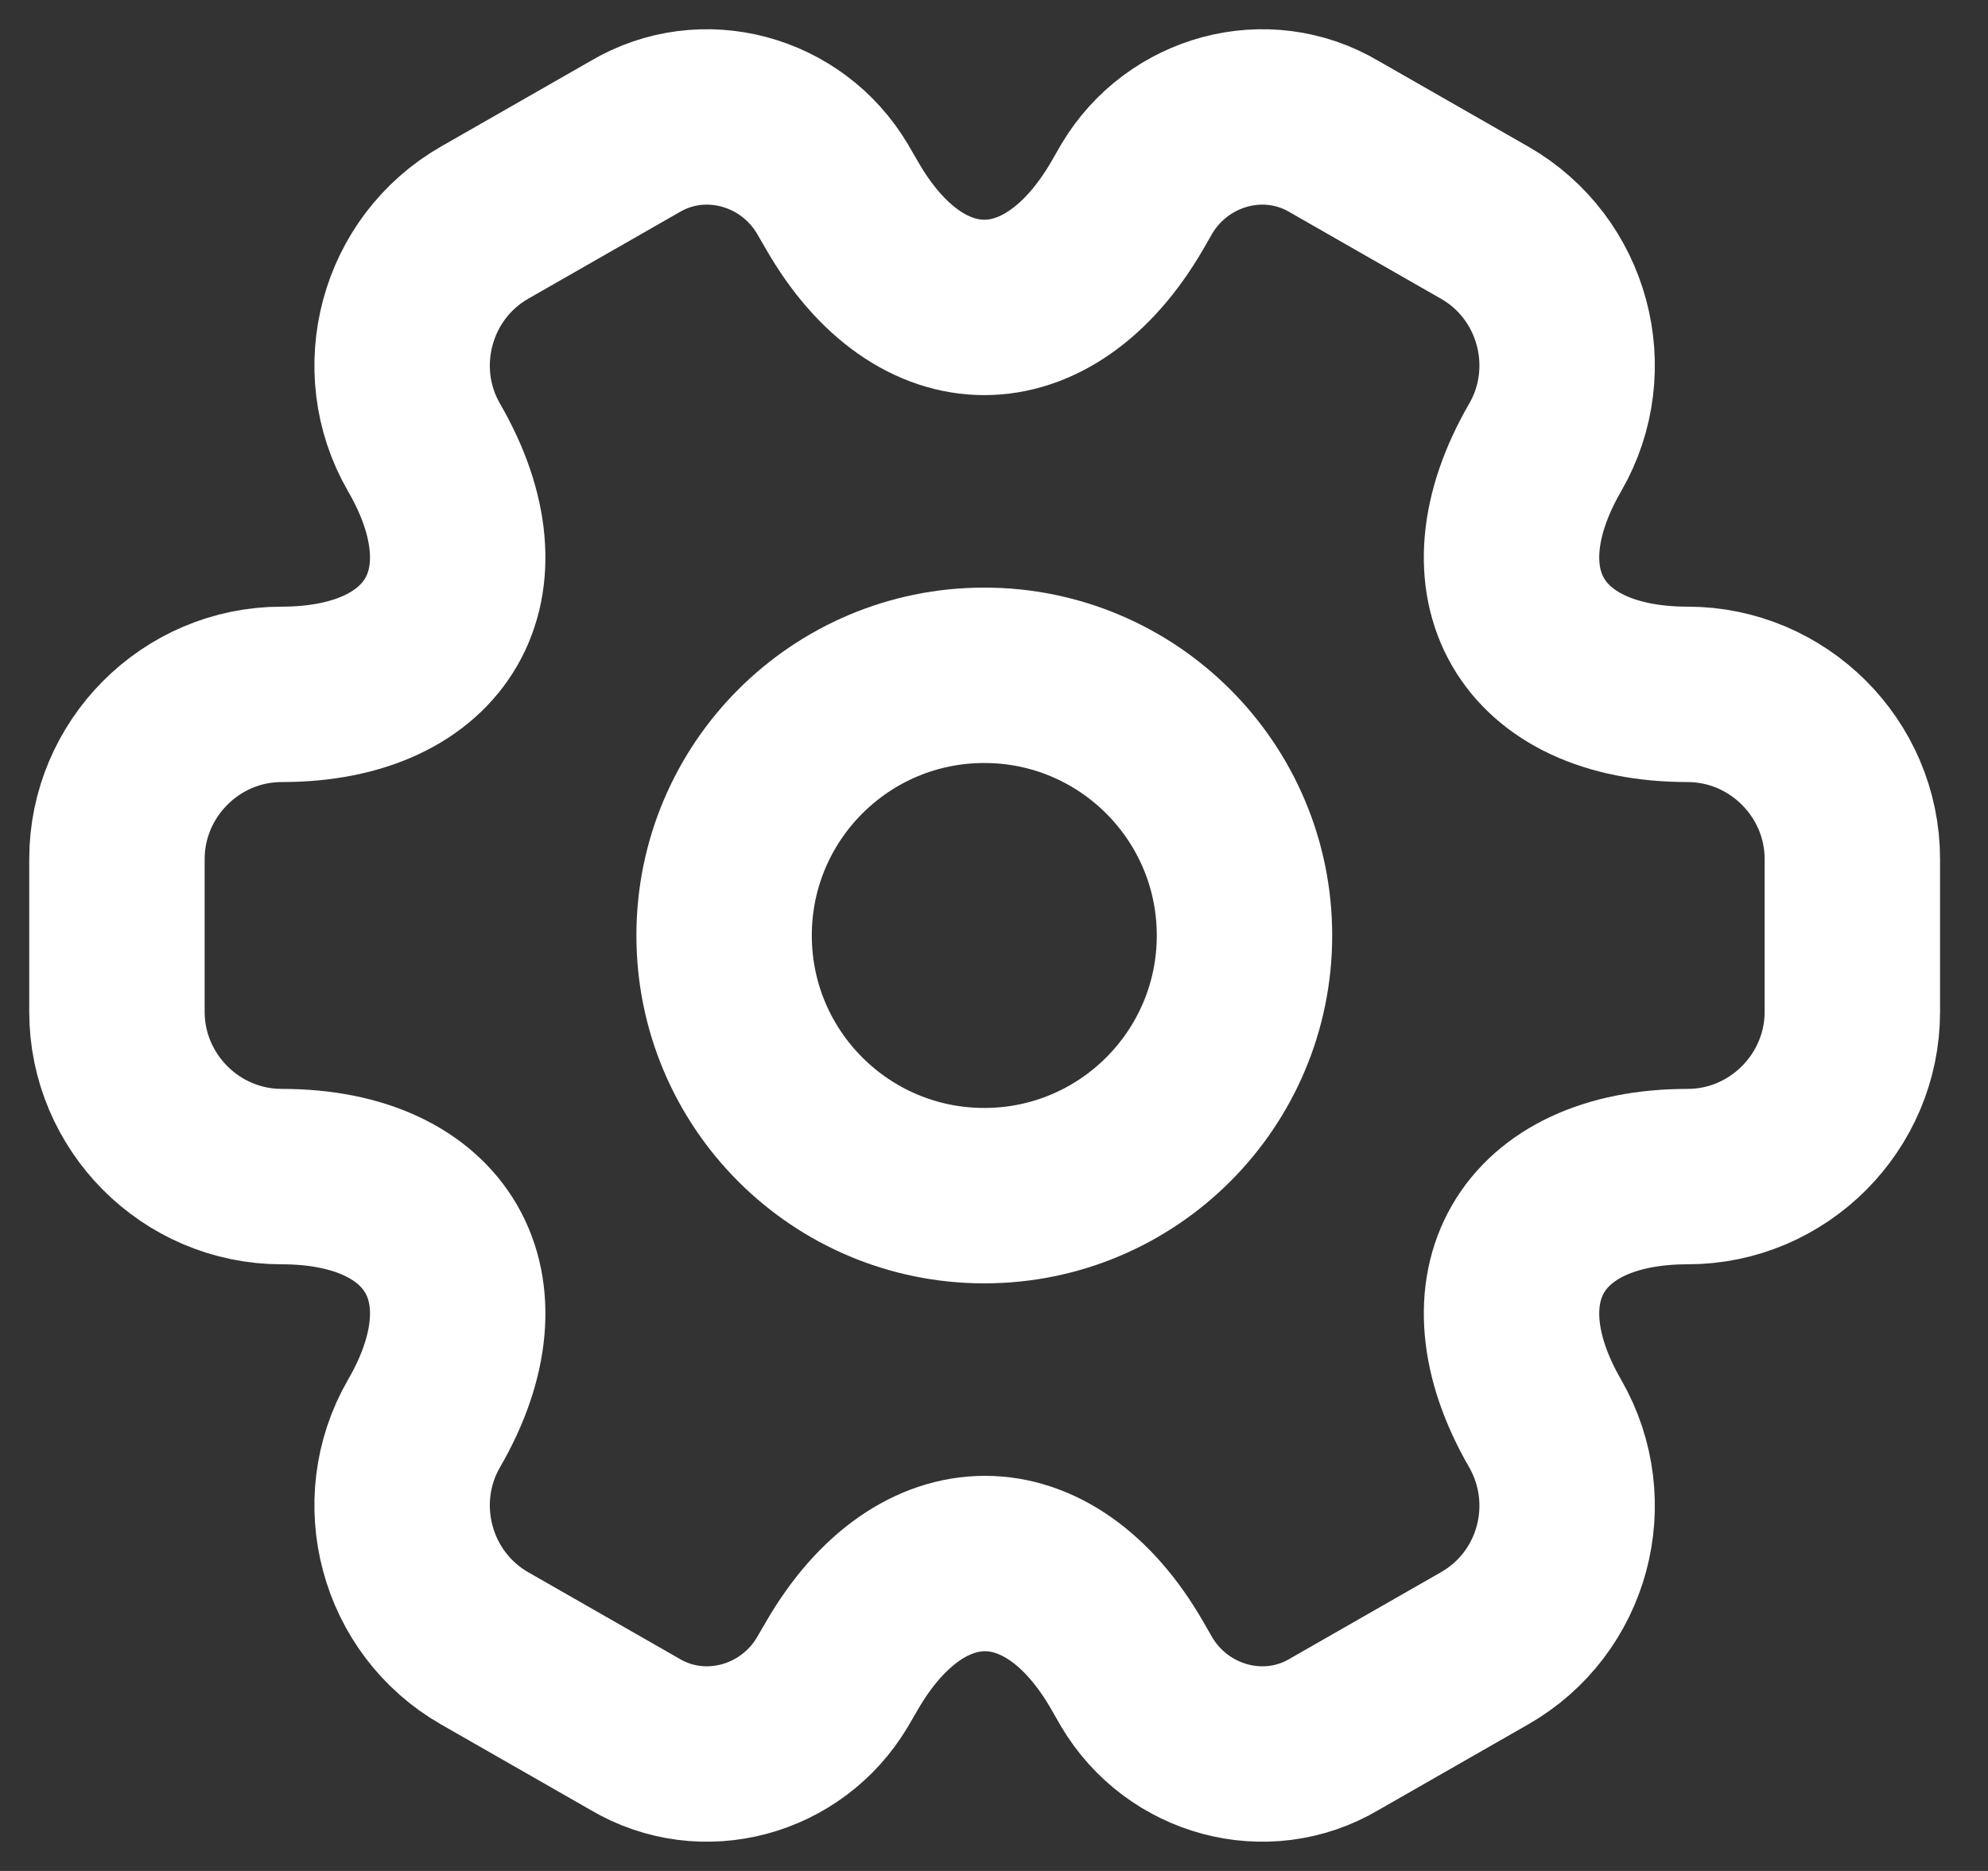 <svg width="17" height="16" viewBox="0 0 17 16" fill="none" xmlns="http://www.w3.org/2000/svg">
<rect x="0" y="0" width="17" height="16" fill="#333333" stroke="none"/>
<path d="M8.417 10.225C9.645 10.225 10.642 9.229 10.642 8C10.642 6.771 9.645 5.775 8.417 5.775C7.188 5.775 6.192 6.771 6.192 8C6.192 9.229 7.188 10.225 8.417 10.225Z" stroke="white" stroke-width="1.5" stroke-miterlimit="10" stroke-linecap="round" stroke-linejoin="round"/>
<path d="M1 8.653V7.347C1 6.576 1.63 5.938 2.409 5.938C3.751 5.938 4.3 4.989 3.625 3.825C3.24 3.157 3.47 2.29 4.144 1.904L5.427 1.17C6.013 0.821 6.77 1.029 7.118 1.615L7.2 1.756C7.867 2.92 8.965 2.92 9.64 1.756L9.721 1.615C10.07 1.029 10.826 0.821 11.412 1.17L12.695 1.904C13.37 2.29 13.6 3.157 13.214 3.825C12.54 4.989 13.088 5.938 14.431 5.938C15.202 5.938 15.84 6.569 15.84 7.347V8.653C15.84 9.424 15.209 10.062 14.431 10.062C13.088 10.062 12.54 11.011 13.214 12.175C13.6 12.85 13.37 13.71 12.695 14.096L11.412 14.83C10.826 15.179 10.07 14.971 9.721 14.385L9.64 14.244C8.972 13.08 7.875 13.08 7.2 14.244L7.118 14.385C6.77 14.971 6.013 15.179 5.427 14.83L4.144 14.096C3.47 13.71 3.24 12.843 3.625 12.175C4.3 11.011 3.751 10.062 2.409 10.062C1.63 10.062 1 9.424 1 8.653Z" stroke="white" stroke-width="1.5" stroke-miterlimit="10" stroke-linecap="round" stroke-linejoin="round"/>
</svg>
